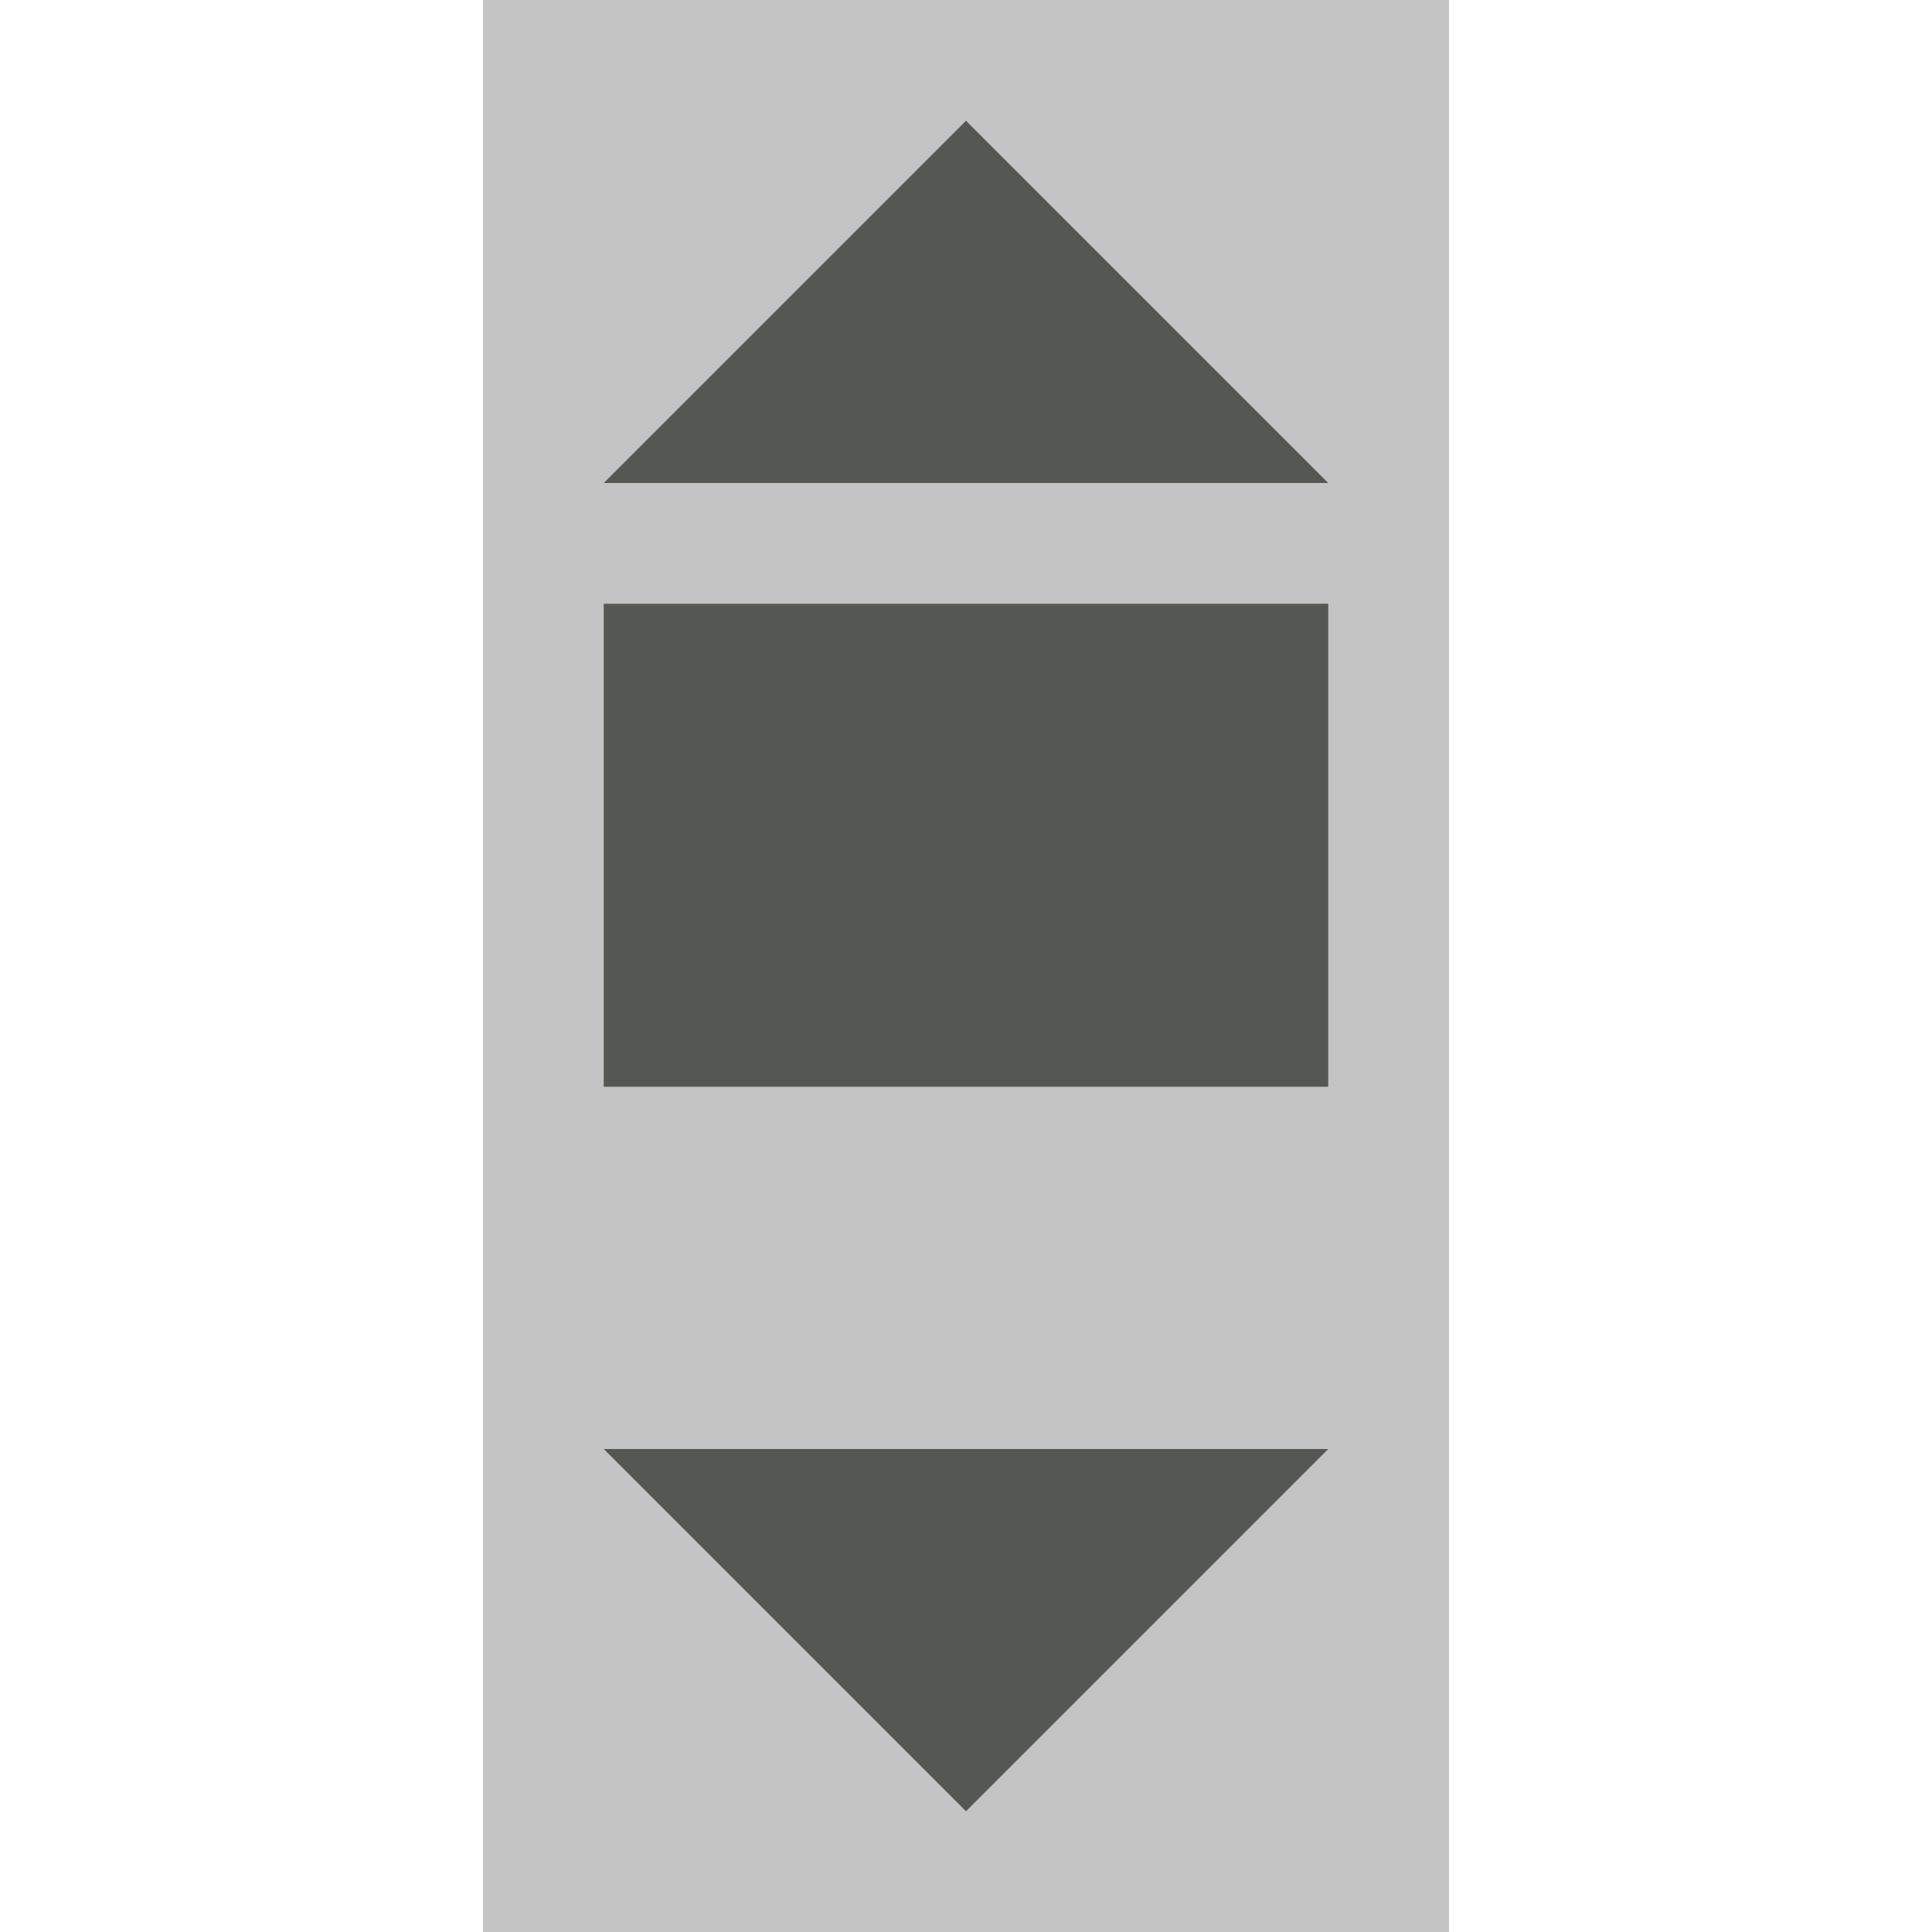 <svg xmlns="http://www.w3.org/2000/svg" viewBox="0 0 16 16">
  <path
     style="opacity:0.35;fill:#555753"
     d="M 4 0 L 4 16 L 12 16 L 12 0 L 4 0 z "
     />
  <path
     style="fill:#555753"
     d="M 8 1 L 5 4 L 11 4 L 8 1 z M 5 5 L 5 9 L 11 9 L 11 5 L 5 5 z M 5 12 L 8 15 L 11 12 L 5 12 z "
     />
</svg>
